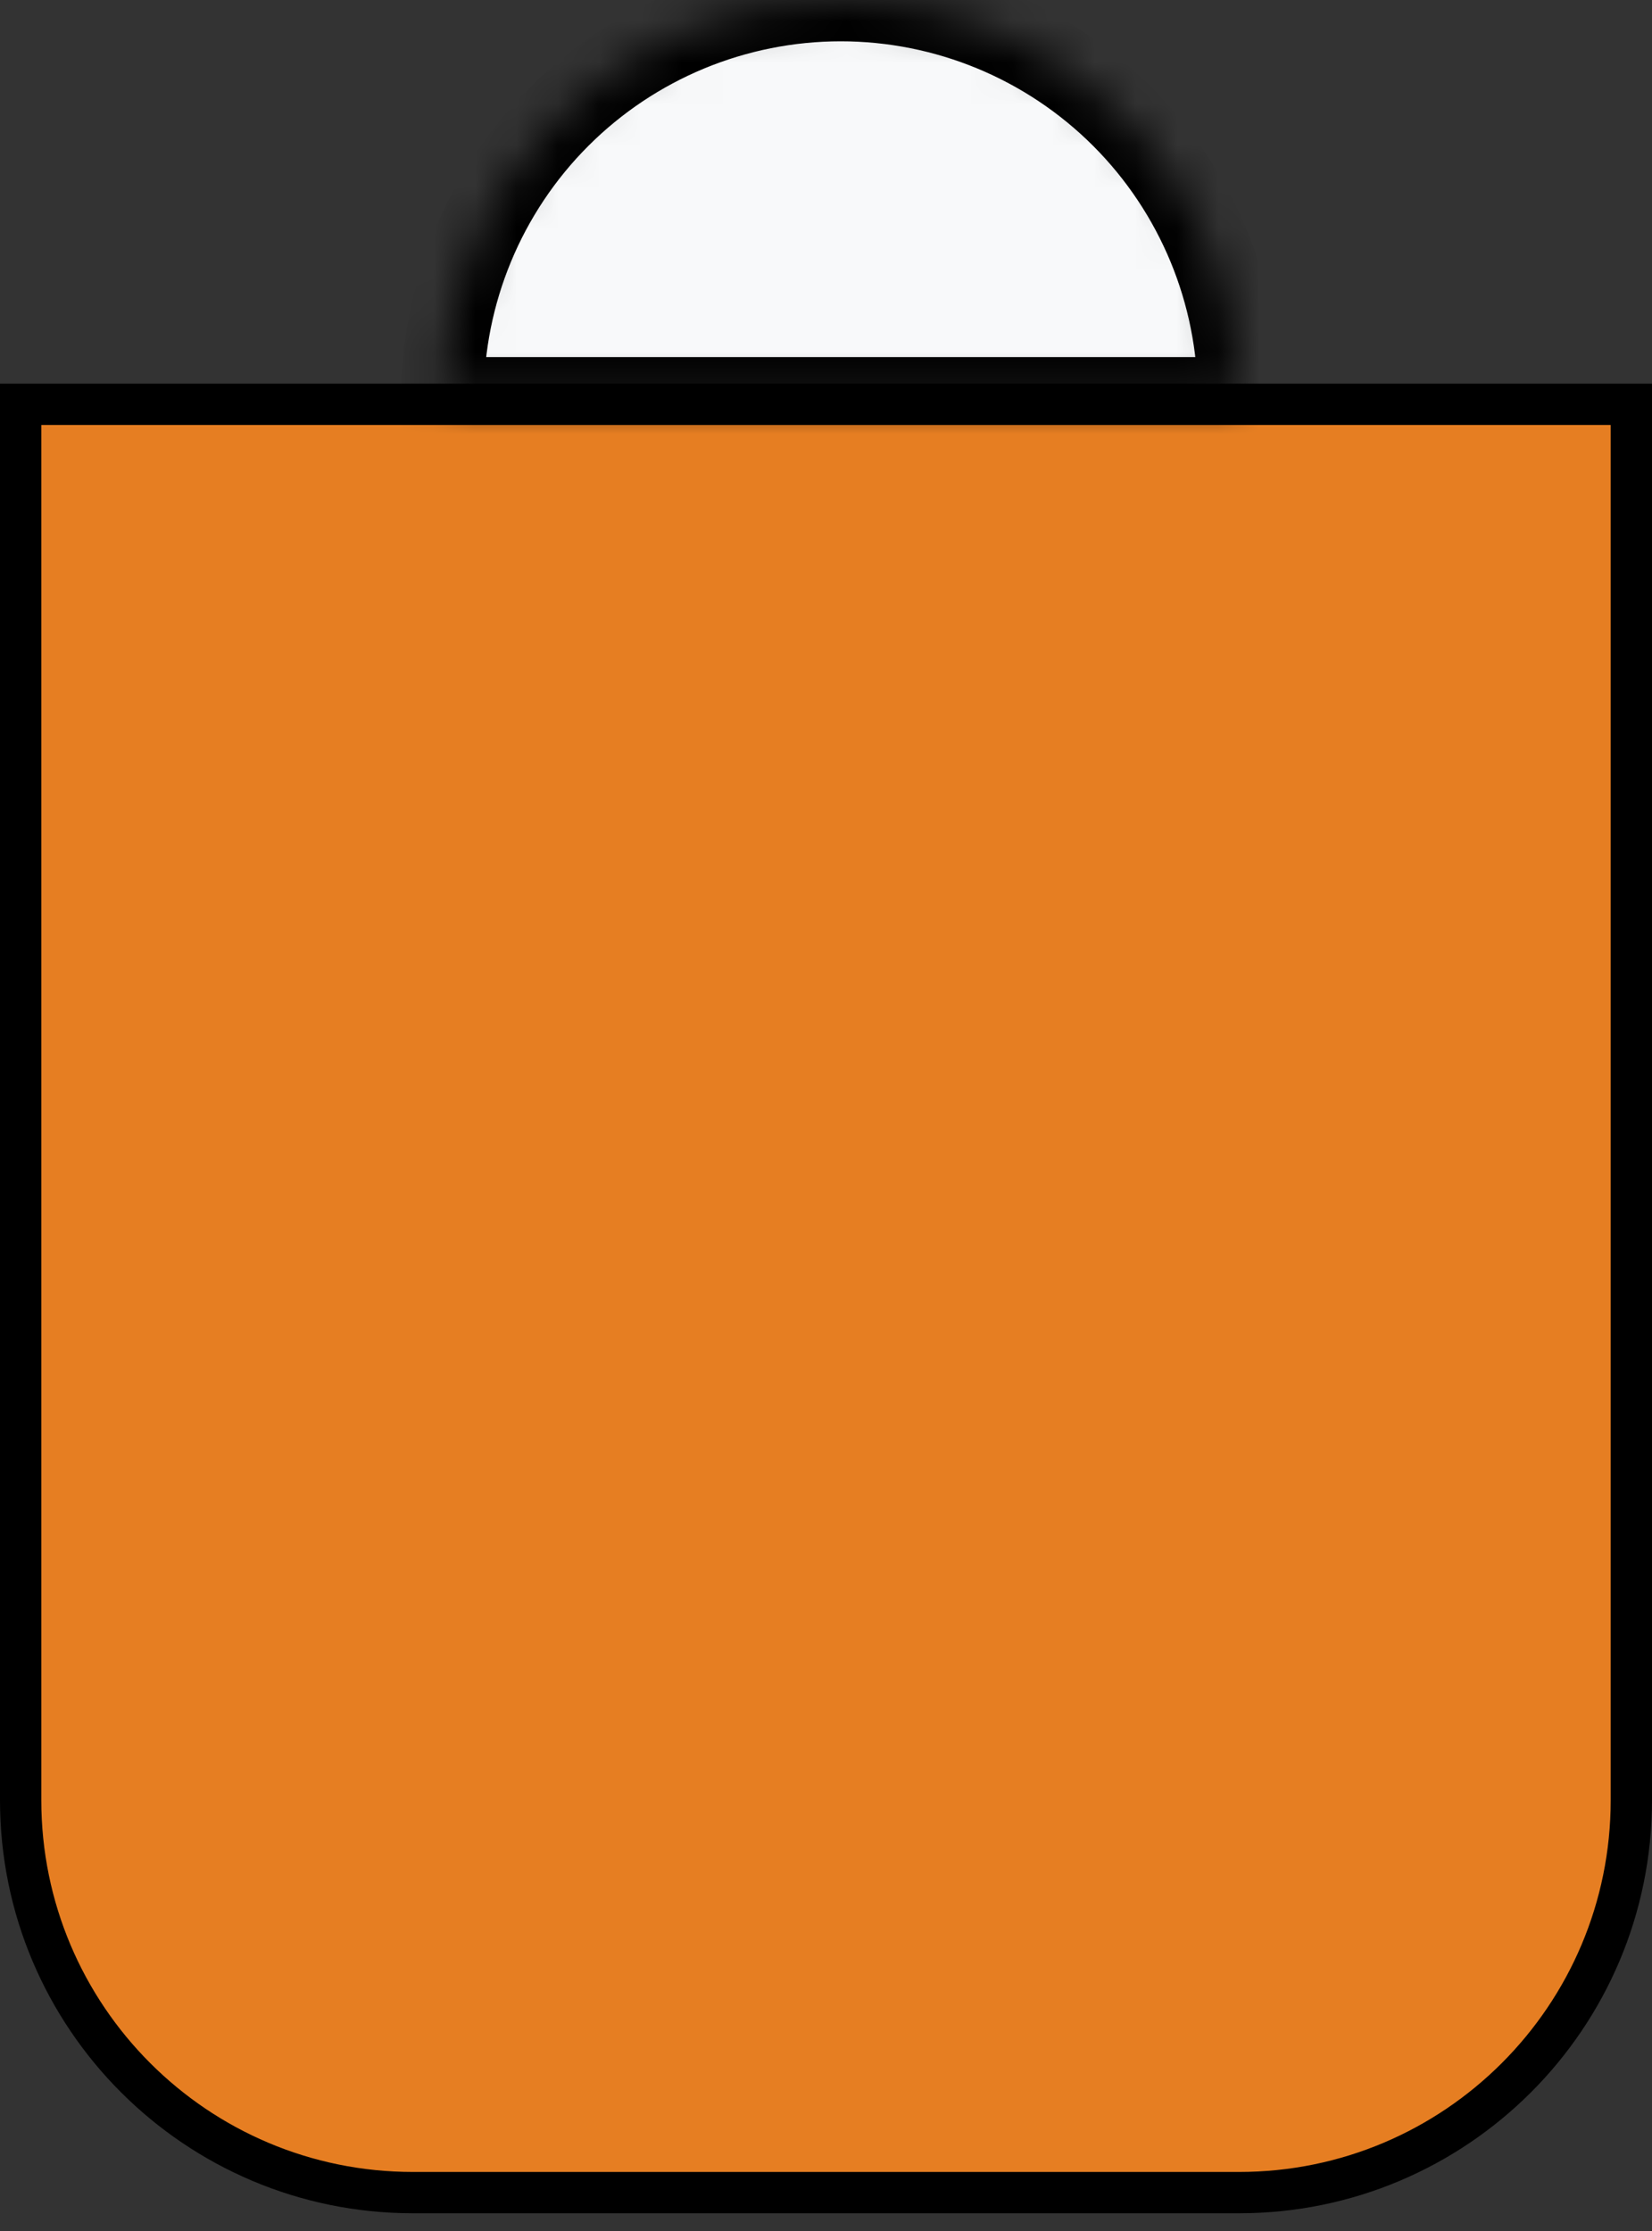 <svg width="40" height="54" viewBox="0 0 40 54" fill="none" xmlns="http://www.w3.org/2000/svg">
<rect x="0" y="0" width="40" height="54" fill="#333333" stroke="none"/>
<path d="M0.5 9.786H39.5V43.571C39.5 48.818 35.247 53.071 30 53.071H10C4.753 53.071 0.5 48.818 0.5 43.571V9.786Z" fill="#E67E22" stroke="black"/>
<mask id="path-2-inside-1_187_106" fill="white">
<path d="M30 9.643C30 7.085 28.984 4.633 27.176 2.824C25.367 1.016 22.915 1.93082e-07 20.357 0C17.8 -1.93082e-07 15.347 1.016 13.539 2.824C11.73 4.633 10.714 7.085 10.714 9.643L20.357 9.643H30Z"/>
</mask>
<path d="M30 9.643C30 7.085 28.984 4.633 27.176 2.824C25.367 1.016 22.915 1.93082e-07 20.357 0C17.8 -1.93082e-07 15.347 1.016 13.539 2.824C11.73 4.633 10.714 7.085 10.714 9.643L20.357 9.643H30Z" fill="#F8F9FA" stroke="black" stroke-width="2" mask="url(#path-2-inside-1_187_106)"/>
</svg>
